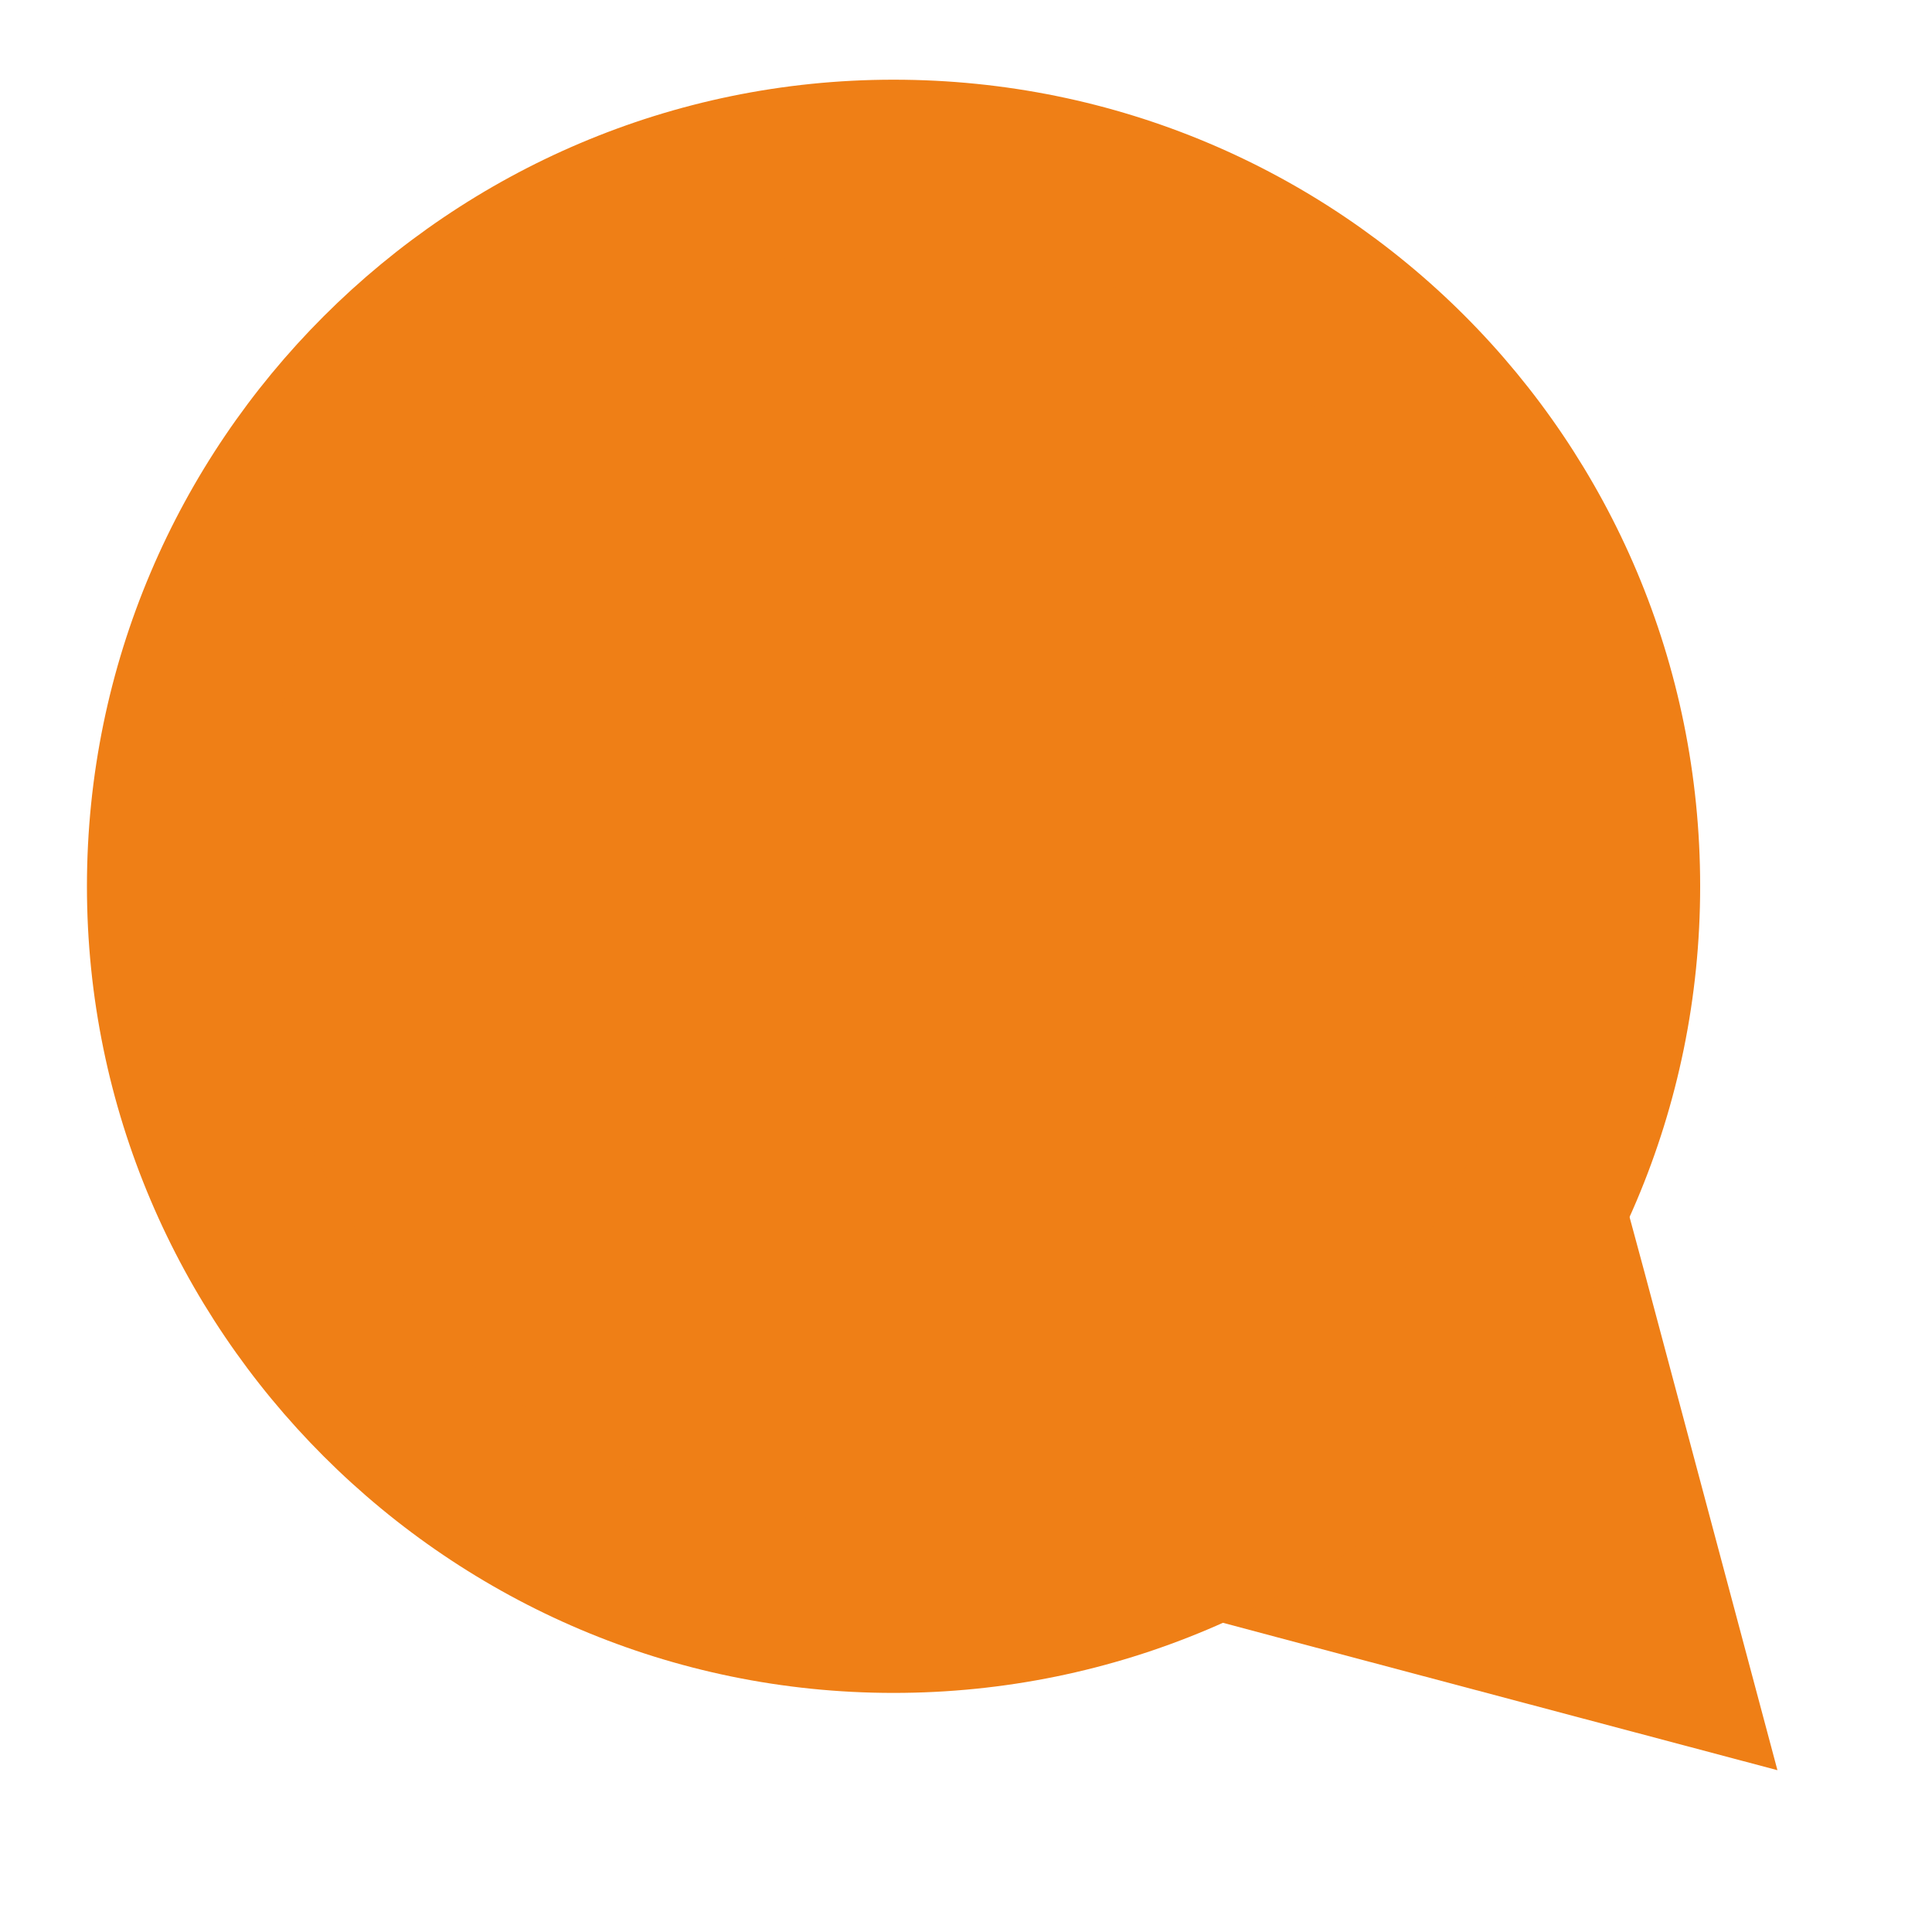 <?xml version="1.0" encoding="UTF-8" standalone="no"?>
<!-- Generator: Adobe Illustrator 18.0.0, SVG Export Plug-In . SVG Version: 6.00 Build 0)  -->

<svg
   xmlns:dc="http://purl.org/dc/elements/1.1/"
   xmlns:cc="http://creativecommons.org/ns#"
   xmlns:rdf="http://www.w3.org/1999/02/22-rdf-syntax-ns#"
   xmlns:svg="http://www.w3.org/2000/svg"
   xmlns="http://www.w3.org/2000/svg"
   xmlns:sodipodi="http://sodipodi.sourceforge.net/DTD/sodipodi-0.dtd"
   xmlns:inkscape="http://www.inkscape.org/namespaces/inkscape"
   version="1.1"
   id="Calque_1"
   x="0px"
   y="0px"
   viewBox="0 0 80 80"
   enable-background="new 0 0 80 80"
   xml:space="preserve"
   inkscape:version="0.48.4 r9939"
   width="100%"
   height="100%"
   sodipodi:docname="point_high_priority.svg"><defs
     id="defs17" /><sodipodi:namedview
     pagecolor="#ffffff"
     bordercolor="#666666"
     borderopacity="1"
     objecttolerance="10"
     gridtolerance="10"
     guidetolerance="10"
     inkscape:pageopacity="0"
     inkscape:pageshadow="2"
     inkscape:window-width="1920"
     inkscape:window-height="1027"
     id="namedview15"
     showgrid="false"
     inkscape:zoom="2.95"
     inkscape:cx="-18.813559"
     inkscape:cy="40"
     inkscape:window-x="0"
     inkscape:window-y="31"
     inkscape:window-maximized="1"
     inkscape:current-layer="Calque_1" /><polygon
     fill="#EF7F16"
     points="47.4,47.1 62.5,32 68.1,52.7 73.6,73.3 52.9,67.8 32.3,62.3 "
     id="polygon3" /><path
     style="fill:#ef7f16;fill-opacity:1"
     inkscape:connector-curvature="0"
     id="path7"
     d="M 37,66.6 C 20.5,66.6 7.1,53.2 7.1,36.7 7.1,20.2 20.5,6.8 37,6.8 53.5,6.8 66.9,20.2 66.9,36.7 66.9,53.2 53.5,66.6 37,66.6 z" /><path
     style="fill:#ef7f16"
     inkscape:connector-curvature="0"
     id="path9"
     d="m 37,10.3 c 14.6,0 26.4,11.8 26.4,26.4 C 63.4,51.3 51.6,63.1 37,63.1 22.4,63.1 10.6,51.3 10.6,36.7 10.6,22.1 22.5,10.3 37,10.3 m 0,-7 C 18.6,3.3 3.6,18.3 3.6,36.7 3.6,55.1 18.6,70.1 37,70.1 55.4,70.1 70.4,55.2 70.4,36.7 70.4,18.2 55.5,3.3 37,3.3 l 0,0 z" /></svg>